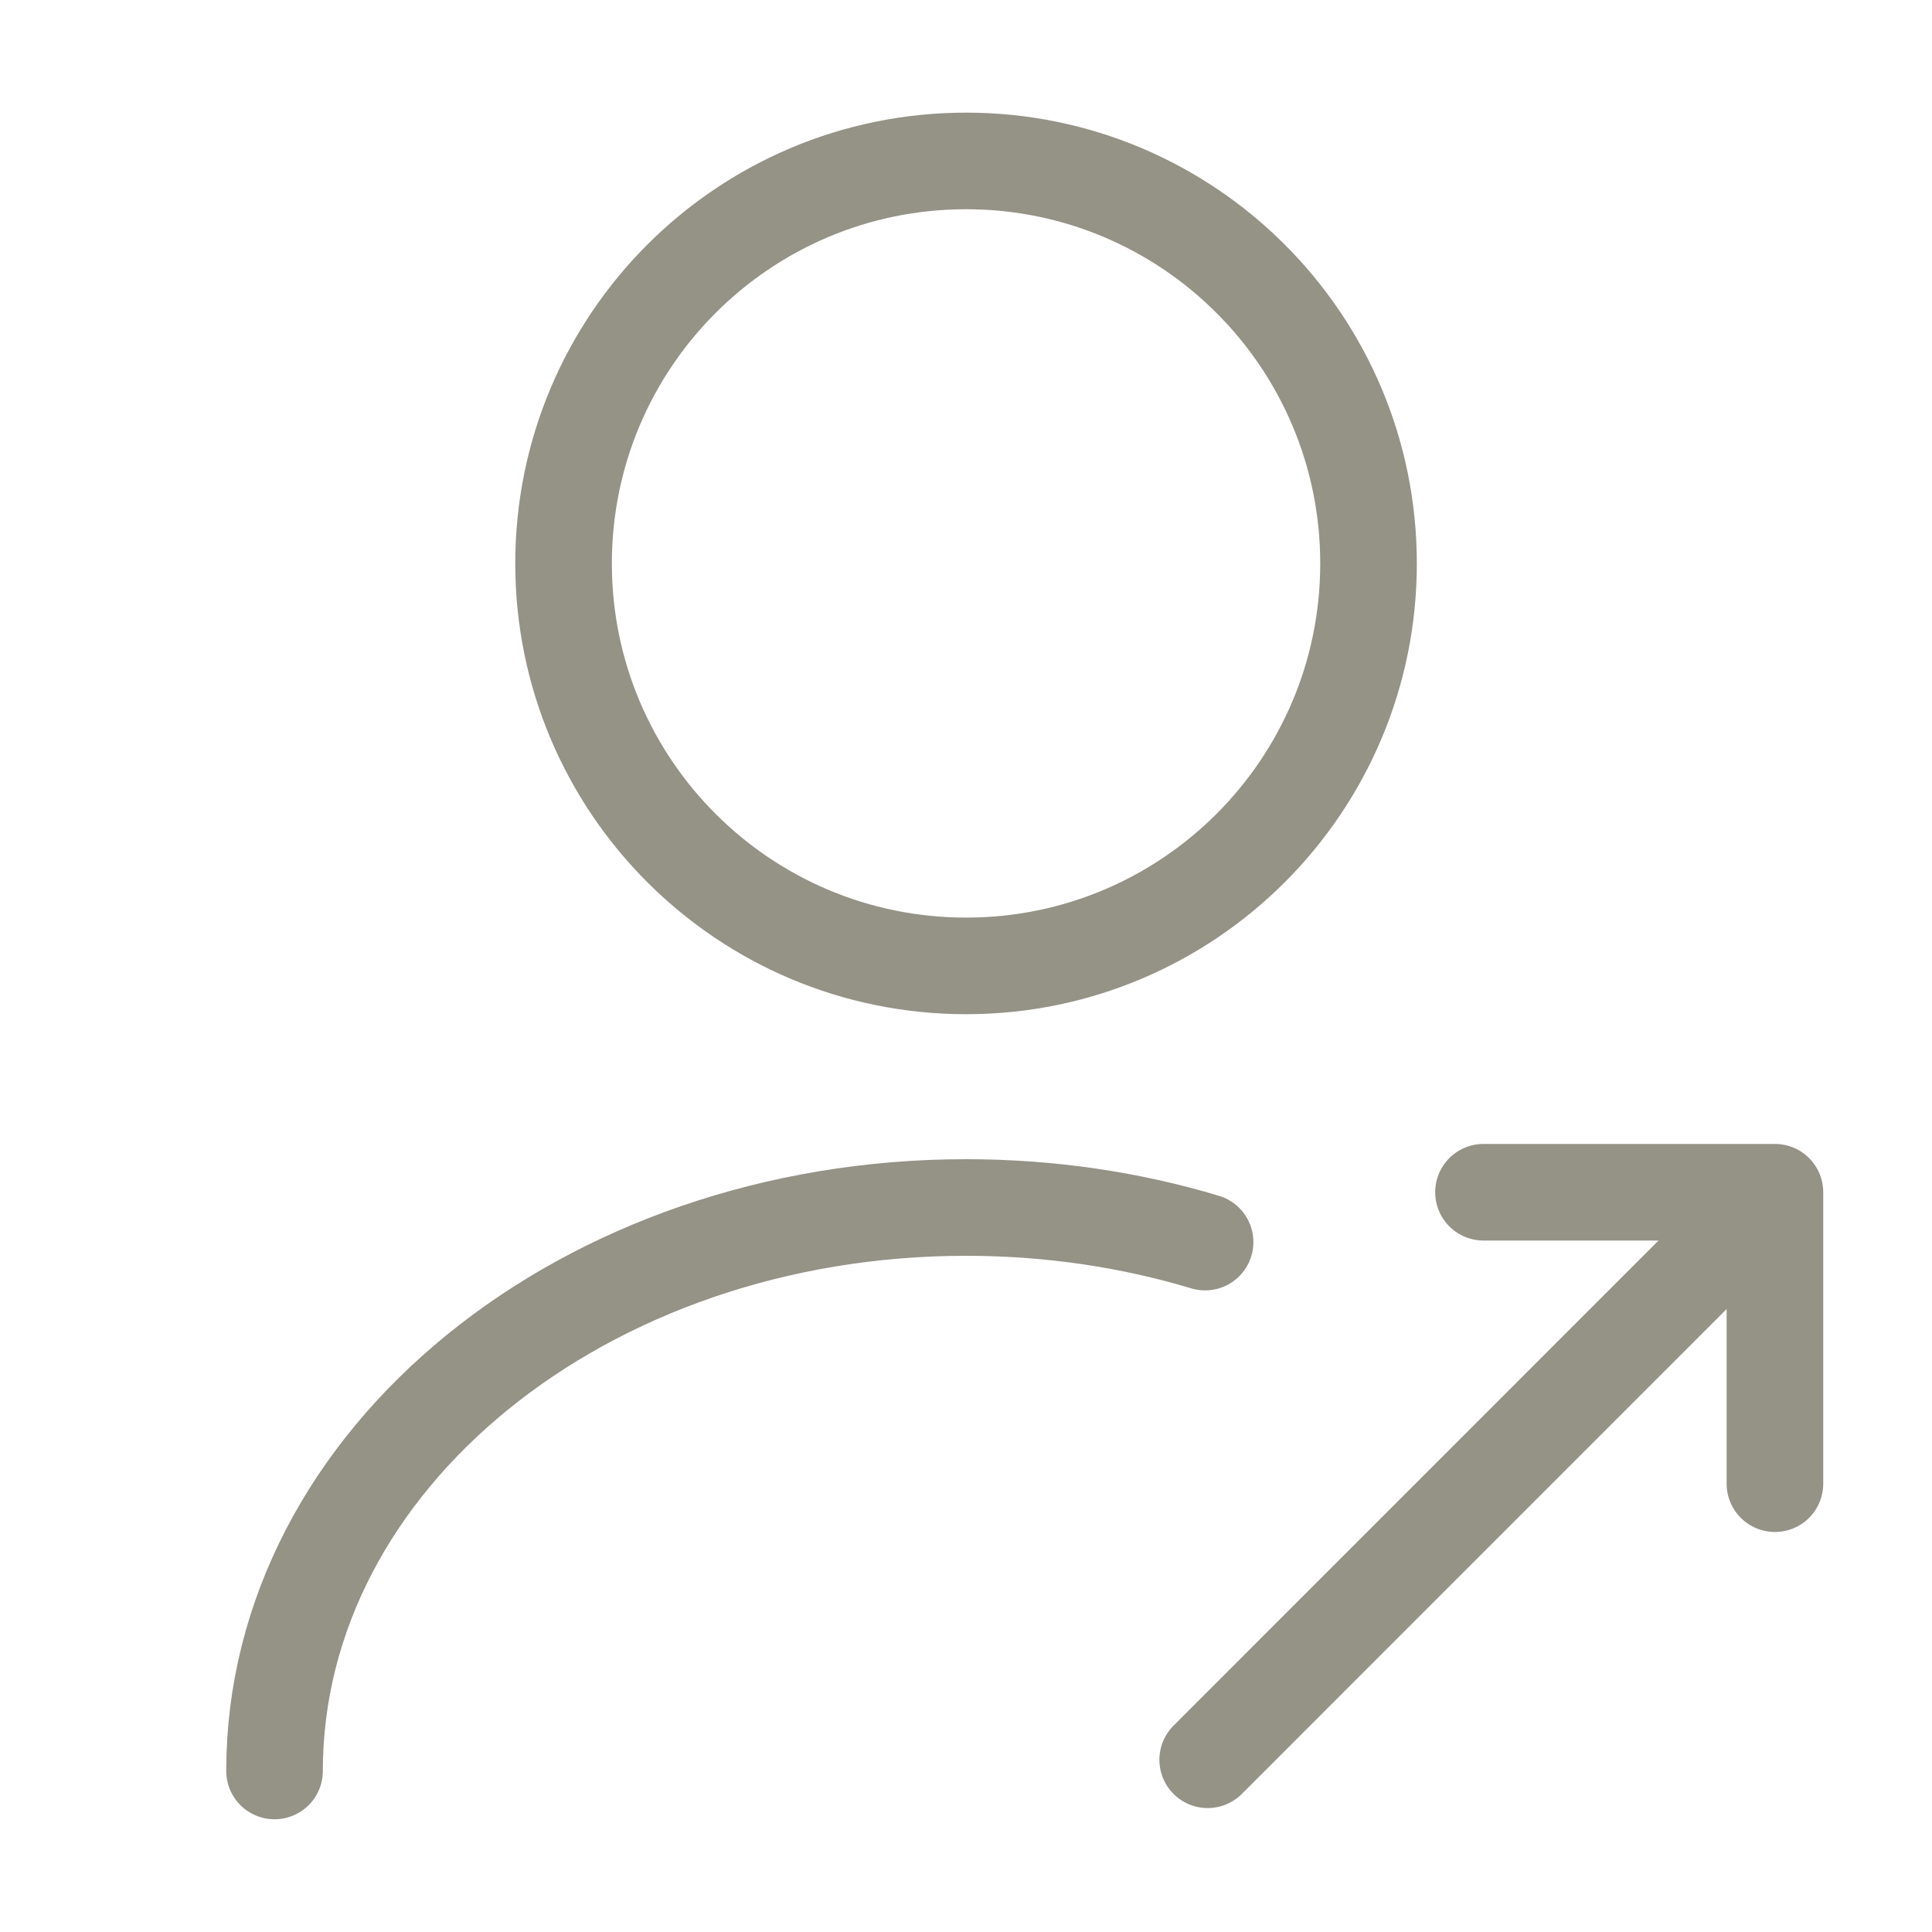 <svg width="20" height="20" viewBox="0 0 20 20" fill="none" xmlns="http://www.w3.org/2000/svg">
<path d="M10.001 9.999C12.302 9.999 14.167 8.134 14.167 5.833C14.167 3.531 12.302 1.666 10.001 1.666C7.699 1.666 5.834 3.531 5.834 5.833C5.834 8.134 7.699 9.999 10.001 9.999Z" stroke="#959286" stroke-linecap="round" stroke-linejoin="round"/>
<path d="M12.502 18.217L18.335 12.383" stroke="#959286" stroke-miterlimit="10" stroke-linecap="round" stroke-linejoin="round"/>
<path d="M18.374 15.359L18.374 12.342L15.357 12.342" stroke="#959286" stroke-miterlimit="10" stroke-linecap="round" stroke-linejoin="round"/>
<path d="M2.842 18.333C2.842 15.108 6.05 12.5 10 12.5C10.867 12.5 11.7 12.625 12.475 12.858" stroke="#959286" stroke-linecap="round" stroke-linejoin="round"/>
</svg>
